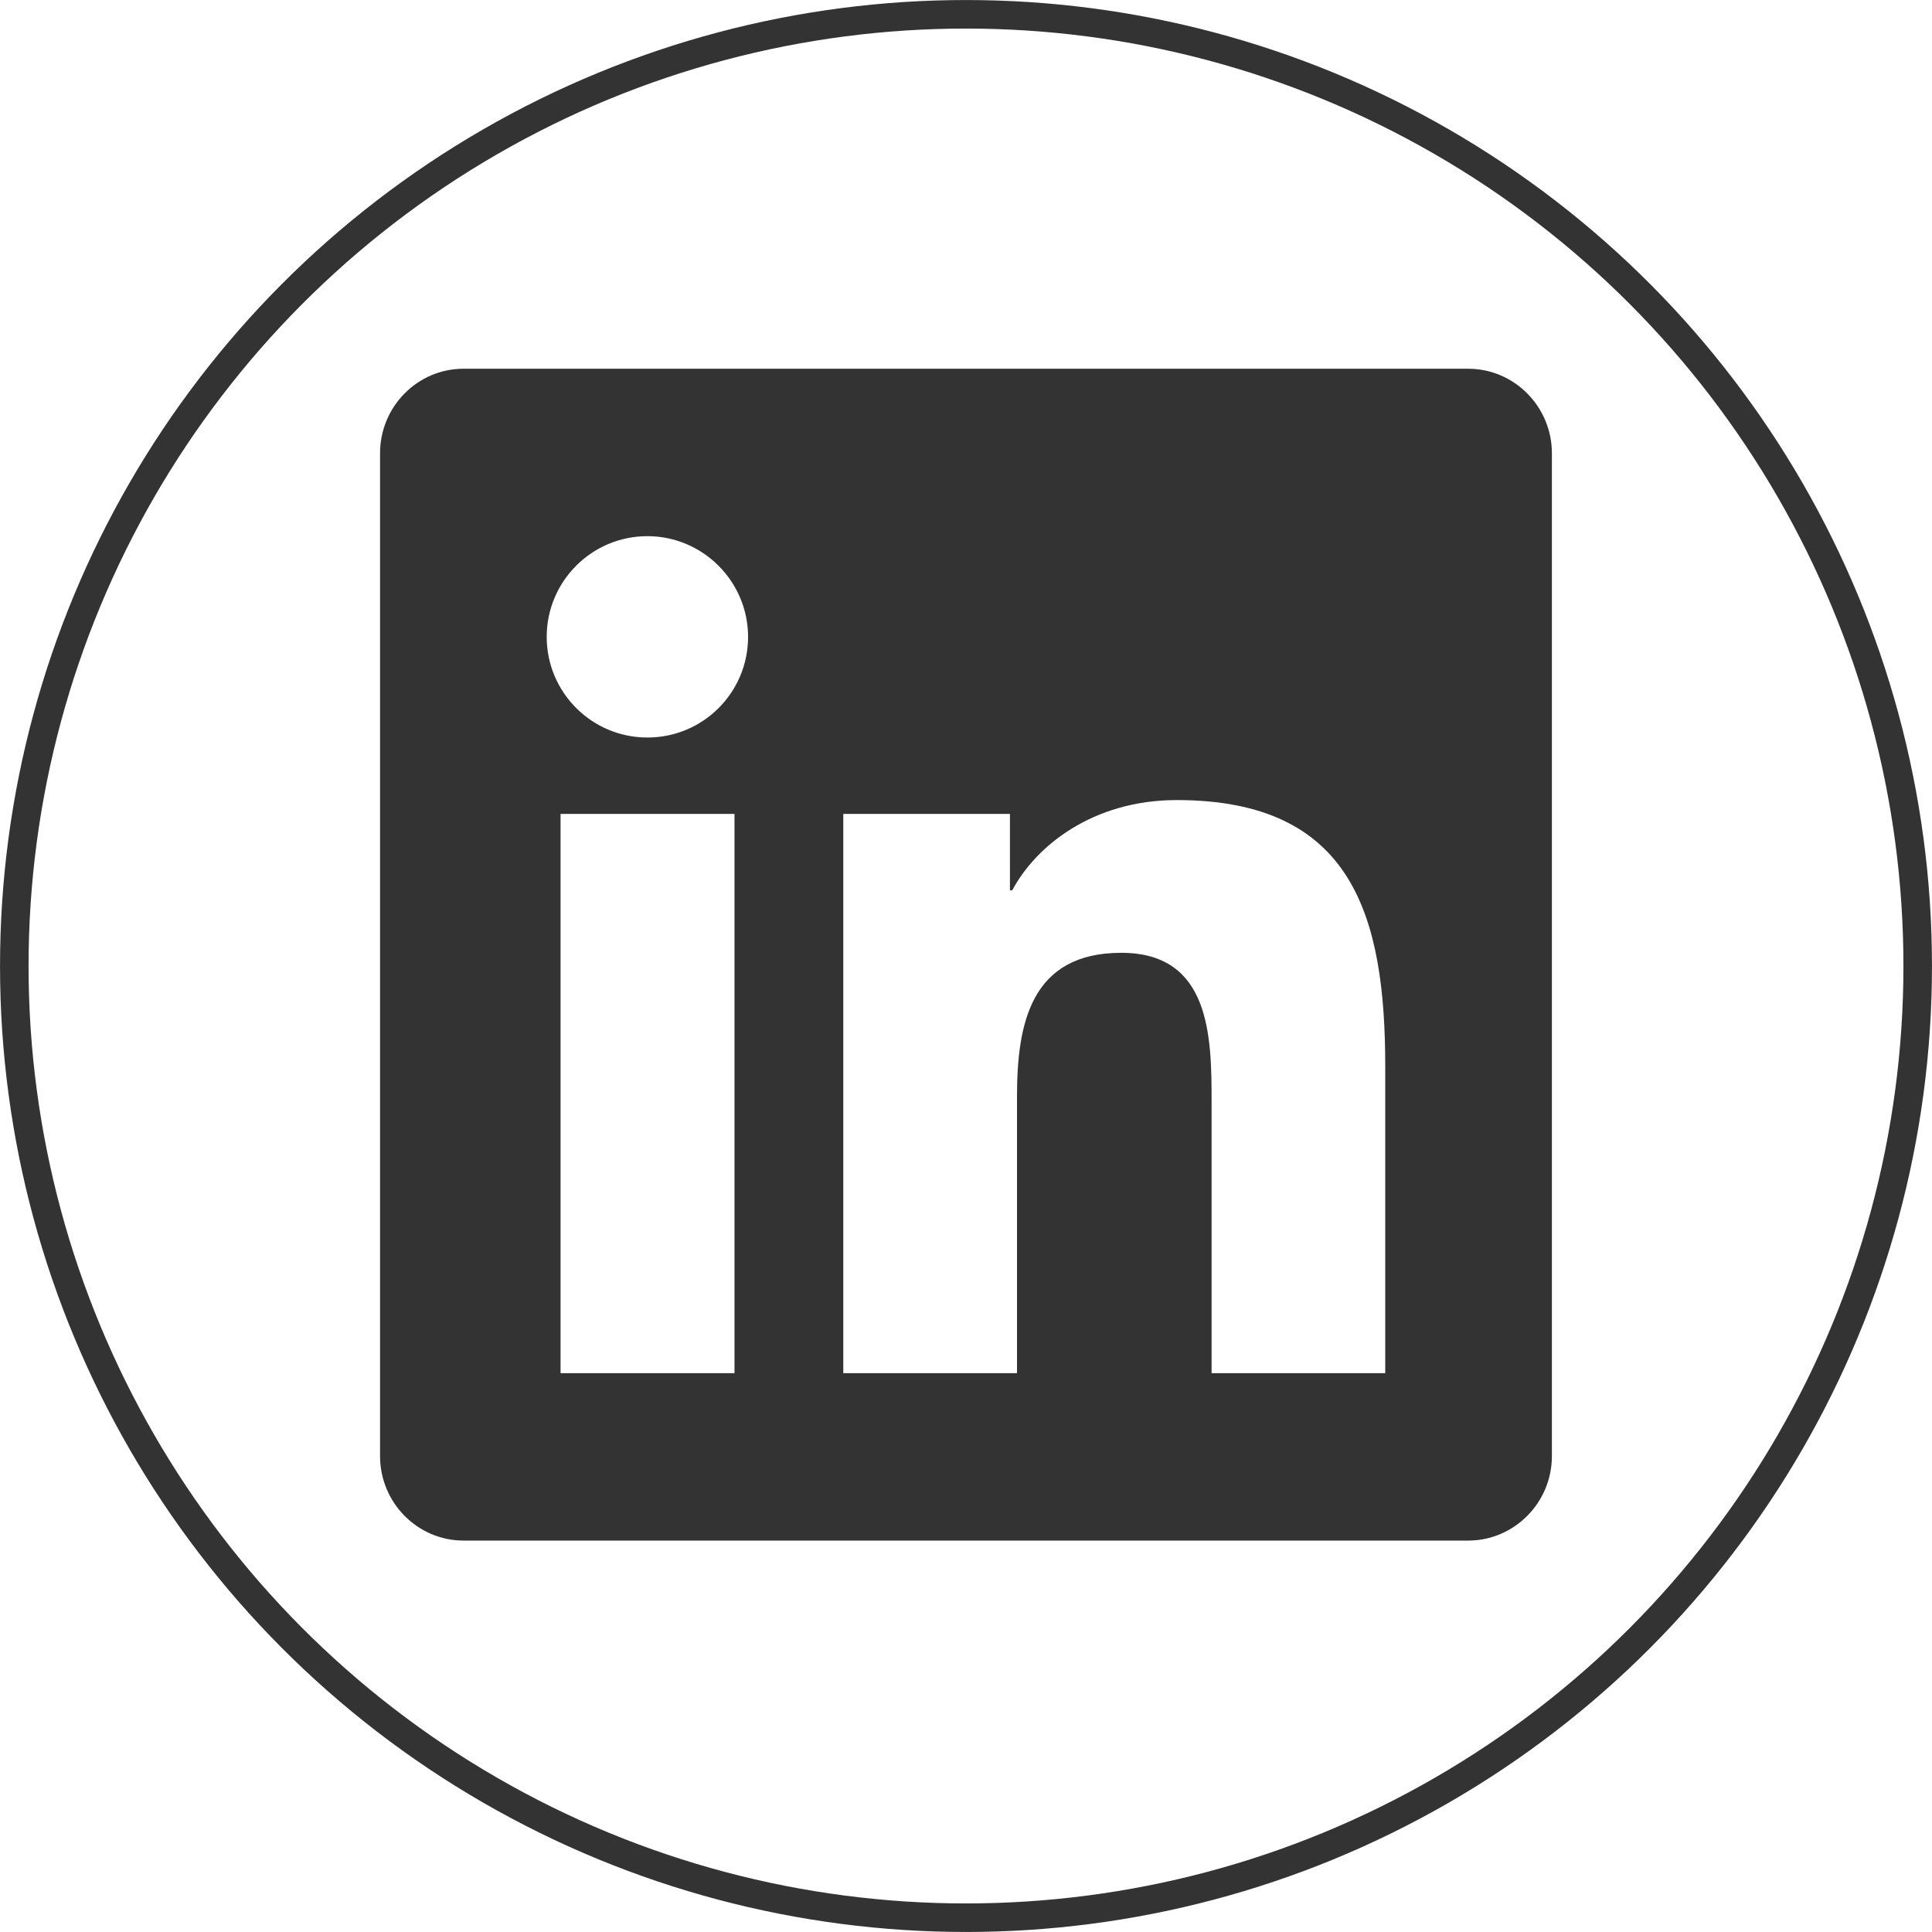 <svg width="35" height="35" viewBox="0 0 35 35" fill="none" xmlns="http://www.w3.org/2000/svg">
<g clip-path="url(#clip0)">
<path d="M26.598 6.68H8.397C7.563 6.68 6.885 7.367 6.885 8.211V26.378C6.885 27.222 7.563 27.909 8.397 27.909H26.598C27.432 27.909 28.114 27.222 28.114 26.378V8.211C28.114 7.367 27.432 6.68 26.598 6.68ZM13.301 24.876H10.155V14.745H13.306V24.876H13.301ZM11.728 13.361C10.719 13.361 9.904 12.542 9.904 11.537C9.904 10.533 10.719 9.713 11.728 9.713C12.732 9.713 13.552 10.533 13.552 11.537C13.552 12.546 12.737 13.361 11.728 13.361ZM25.095 24.876H21.949V19.948C21.949 18.773 21.925 17.261 20.314 17.261C18.675 17.261 18.424 18.541 18.424 19.863V24.876H15.277V14.745H18.296V16.129H18.338C18.76 15.333 19.788 14.494 21.319 14.494C24.503 14.494 25.095 16.593 25.095 19.323V24.876Z" fill="#333333"/>
</g>
<circle cx="17.5" cy="17.5" r="17.241" stroke="#333333" stroke-width="0.517"/>
<defs>
<clipPath id="clip0">
<rect width="21.229" height="24.262" fill="white" transform="translate(6.885 5.164)"/>
</clipPath>
</defs>
</svg>
